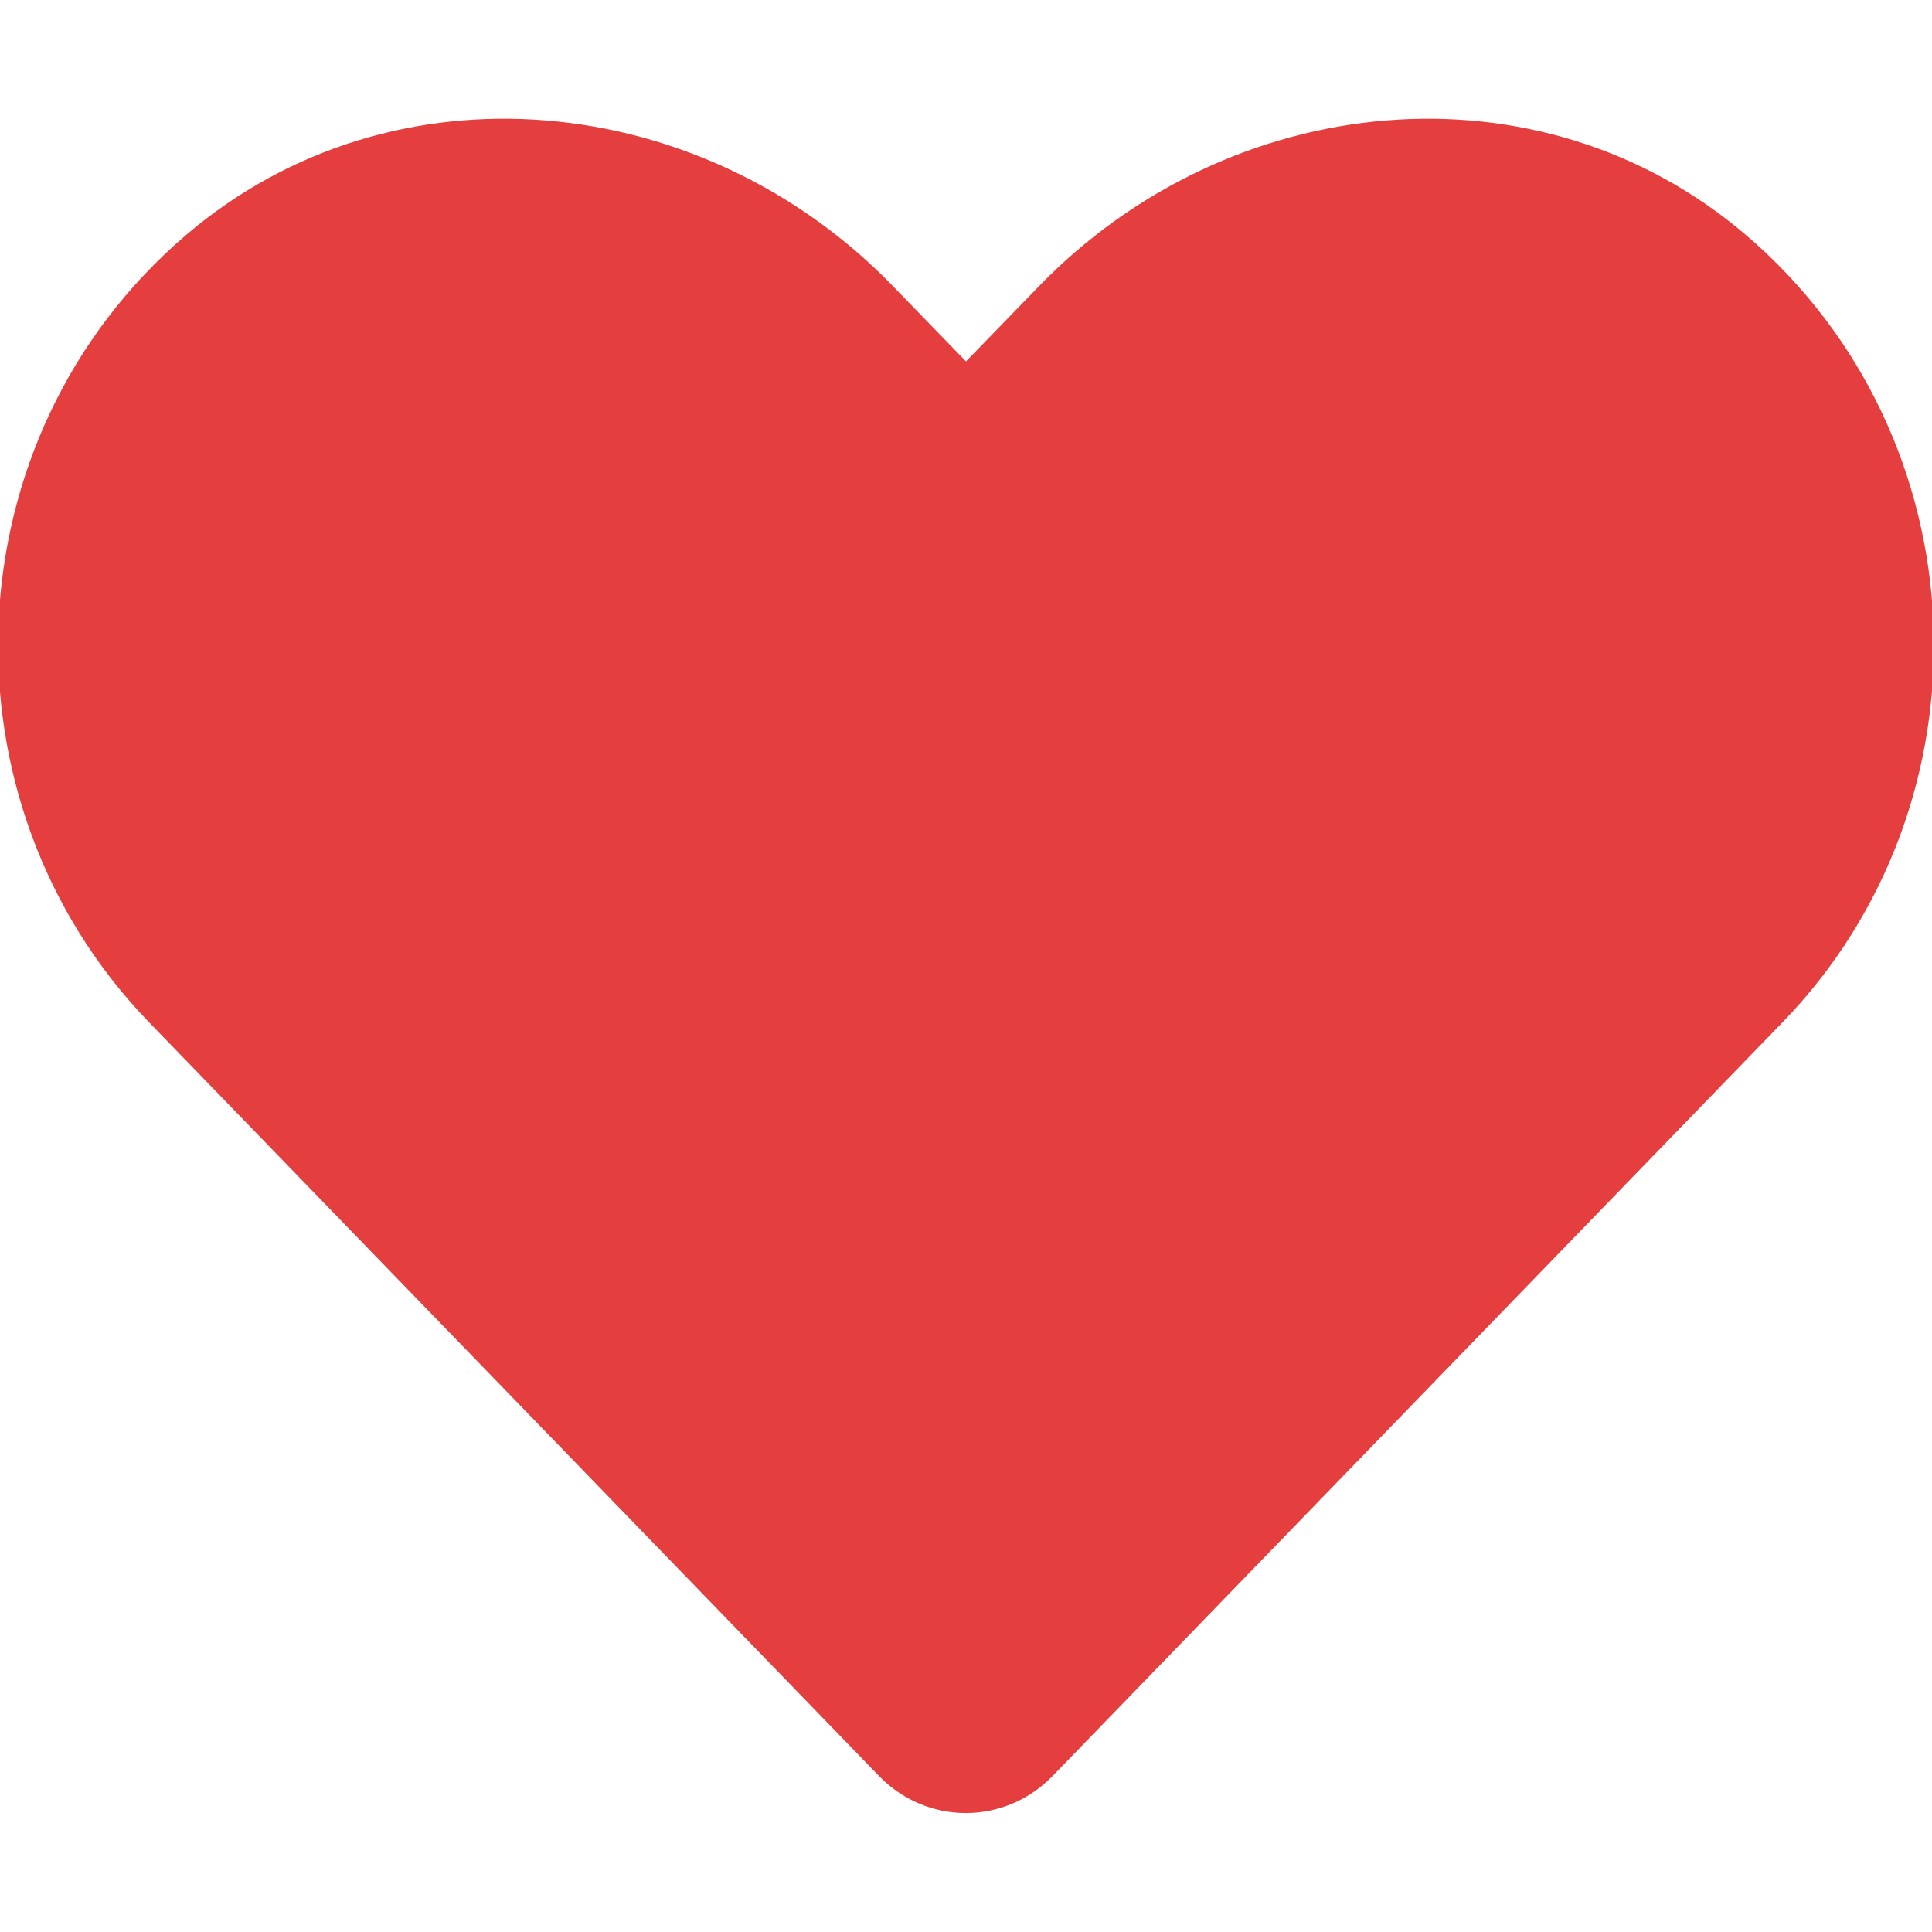 <svg
  stroke="#E53E3E"
  fill="#E53E3E"
  strokeWidth="0"
  viewBox="0 0 512 512"
  height="1.25em"
  width="1.25em"
  xmlns="http://www.w3.org/2000/svg"
>
  <path
    d="M462.3 62.6C407.5 15.9 326 24.3 275.7 76.2L256 96.5l-19.7-20.3C186.1 24.3 104.5 15.9 49.7 62.6c-62.8 53.6-66.1 149.8-9.9 207.9l193.5 199.8c12.5 12.9 32.8 12.9 45.3 0l193.5-199.8c56.3-58.1 53-154.3-9.8-207.9z"
  ></path>
</svg>
